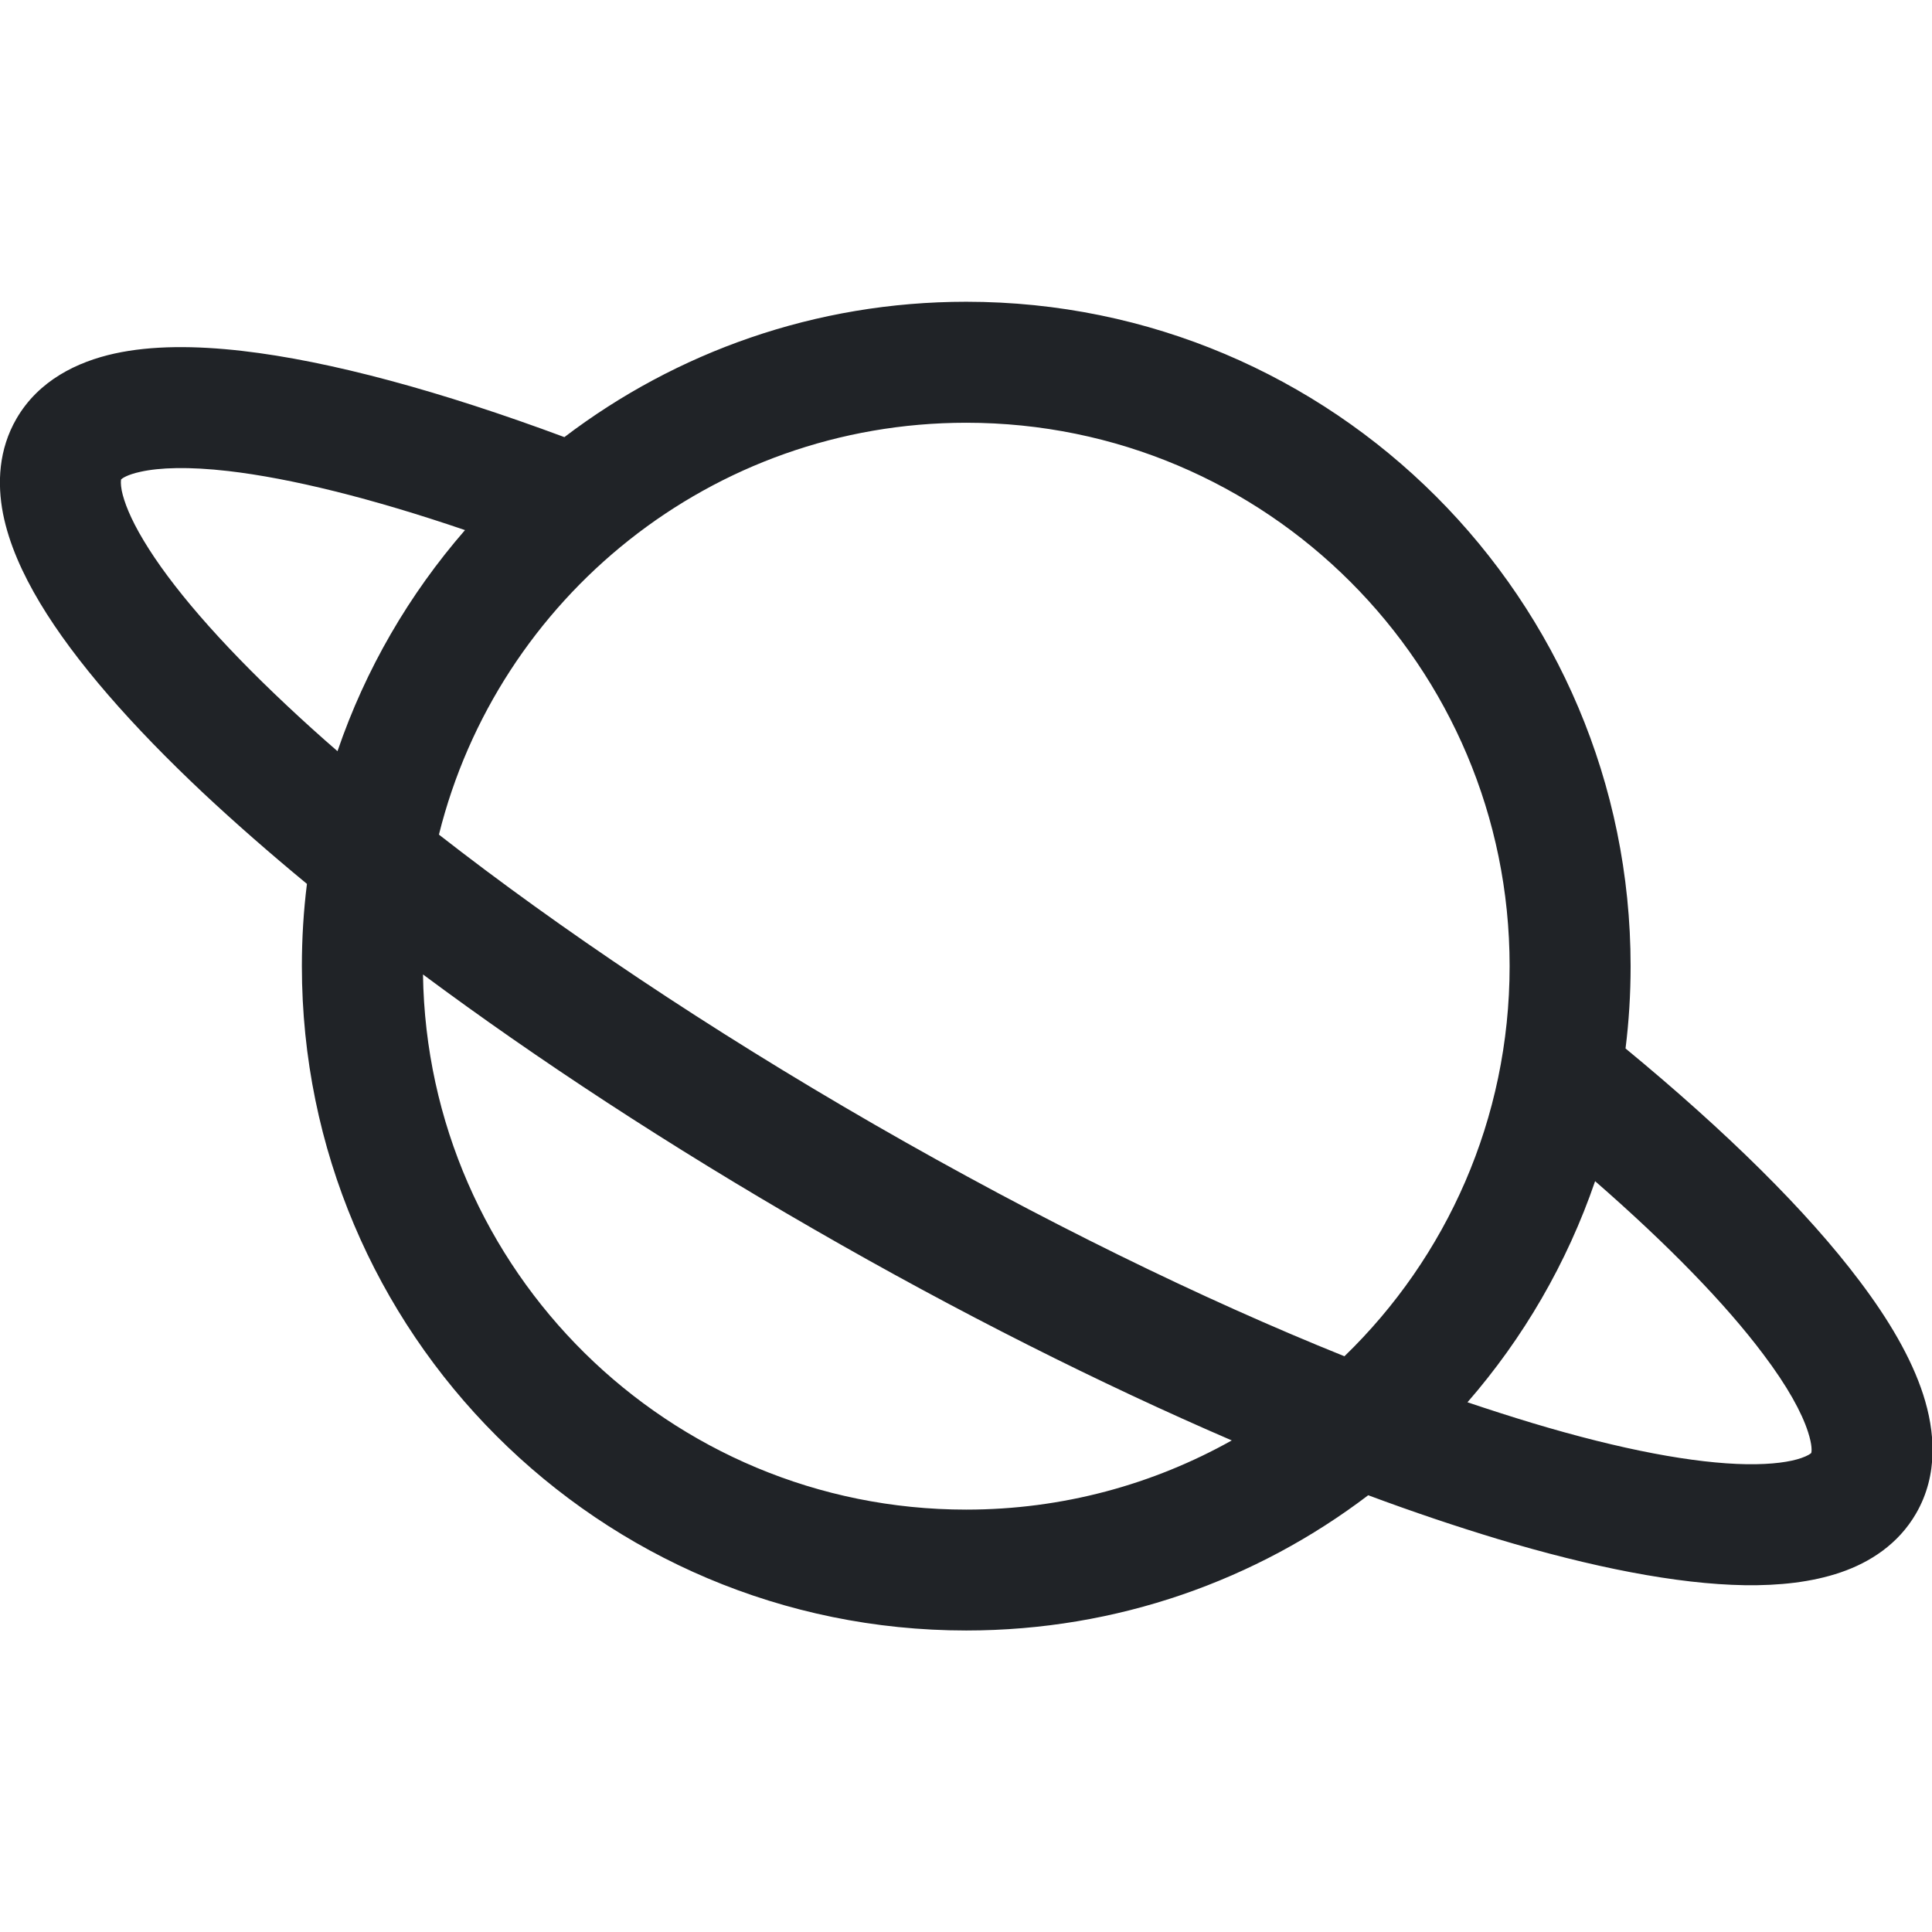 <svg width="16" height="16" viewBox="0 0 16 16" fill="none" xmlns="http://www.w3.org/2000/svg">
<g clip-path="url(#clip0_1_214)">
<path fill-rule="evenodd" clip-rule="evenodd" d="M2.542 7.32C2.514 7.543 2.5 7.771 2.5 8.001C2.5 11.04 4.963 13.503 8.002 13.503C9.253 13.503 10.406 13.086 11.331 12.383C11.704 12.522 12.062 12.642 12.399 12.744C13.182 12.979 13.886 13.119 14.449 13.128C14.731 13.132 15.003 13.104 15.243 13.022C15.486 12.939 15.721 12.788 15.868 12.534L15.868 12.534C16.055 12.211 16.025 11.853 15.927 11.549C15.828 11.243 15.64 10.926 15.402 10.611C14.964 10.028 14.293 9.368 13.462 8.683C13.49 8.459 13.504 8.232 13.504 8.001C13.504 4.963 11.041 2.499 8.002 2.499C6.751 2.499 5.598 2.917 4.674 3.62C3.652 3.24 2.735 2.99 2.005 2.906C1.62 2.862 1.257 2.86 0.948 2.928C0.64 2.996 0.32 3.15 0.136 3.468L0.136 3.468C-0.011 3.722 -0.024 4.001 0.025 4.254C0.074 4.502 0.186 4.751 0.331 4.993C0.62 5.475 1.093 6.013 1.689 6.573C1.948 6.815 2.233 7.065 2.542 7.32ZM3.635 6.912C4.635 7.692 5.866 8.52 7.242 9.313C8.621 10.107 9.956 10.758 11.134 11.232C11.978 10.415 12.502 9.269 12.502 8.001C12.502 5.516 10.488 3.501 8.002 3.501C5.893 3.501 4.122 4.953 3.635 6.912ZM12.153 11.613C12.337 11.675 12.515 11.732 12.687 11.784C13.432 12.008 14.034 12.119 14.465 12.126C14.68 12.129 14.827 12.106 14.917 12.075C14.971 12.056 14.993 12.04 15 12.033C15.004 12.019 15.009 11.969 14.973 11.858C14.922 11.7 14.806 11.484 14.601 11.213C14.291 10.8 13.819 10.313 13.21 9.782C12.977 10.462 12.615 11.082 12.153 11.613ZM14.999 12.037C14.999 12.037 14.999 12.036 14.999 12.035L14.999 12.037ZM15.002 12.031C15.003 12.03 15.003 12.029 15.003 12.029C15.003 12.029 15.003 12.03 15.002 12.031ZM10.201 11.929C9.118 11.462 7.941 10.872 6.742 10.181C5.545 9.492 4.447 8.772 3.503 8.07C3.539 10.524 5.54 12.502 8.002 12.502C8.801 12.502 9.551 12.293 10.201 11.929ZM2.795 6.221C2.647 6.093 2.507 5.966 2.375 5.842C1.809 5.311 1.411 4.846 1.19 4.477C1.079 4.293 1.027 4.155 1.008 4.062C0.998 4.007 1.001 3.98 1.003 3.97C1.013 3.961 1.053 3.931 1.164 3.907C1.321 3.872 1.561 3.863 1.891 3.901C2.407 3.961 3.073 4.125 3.851 4.39C3.389 4.921 3.027 5.541 2.795 6.221ZM1.005 3.966C1.005 3.966 1.005 3.967 1.004 3.968C1.004 3.967 1.005 3.966 1.005 3.966ZM1.001 3.972C1.001 3.973 1 3.974 1 3.974L1.001 3.972Z" fill="#202327"/>
</g>
<defs>
<clipPath id="clip0_1_214">
<rect width="16.003" height="16.003" fill="white"/>
</clipPath>
</defs>
</svg>
